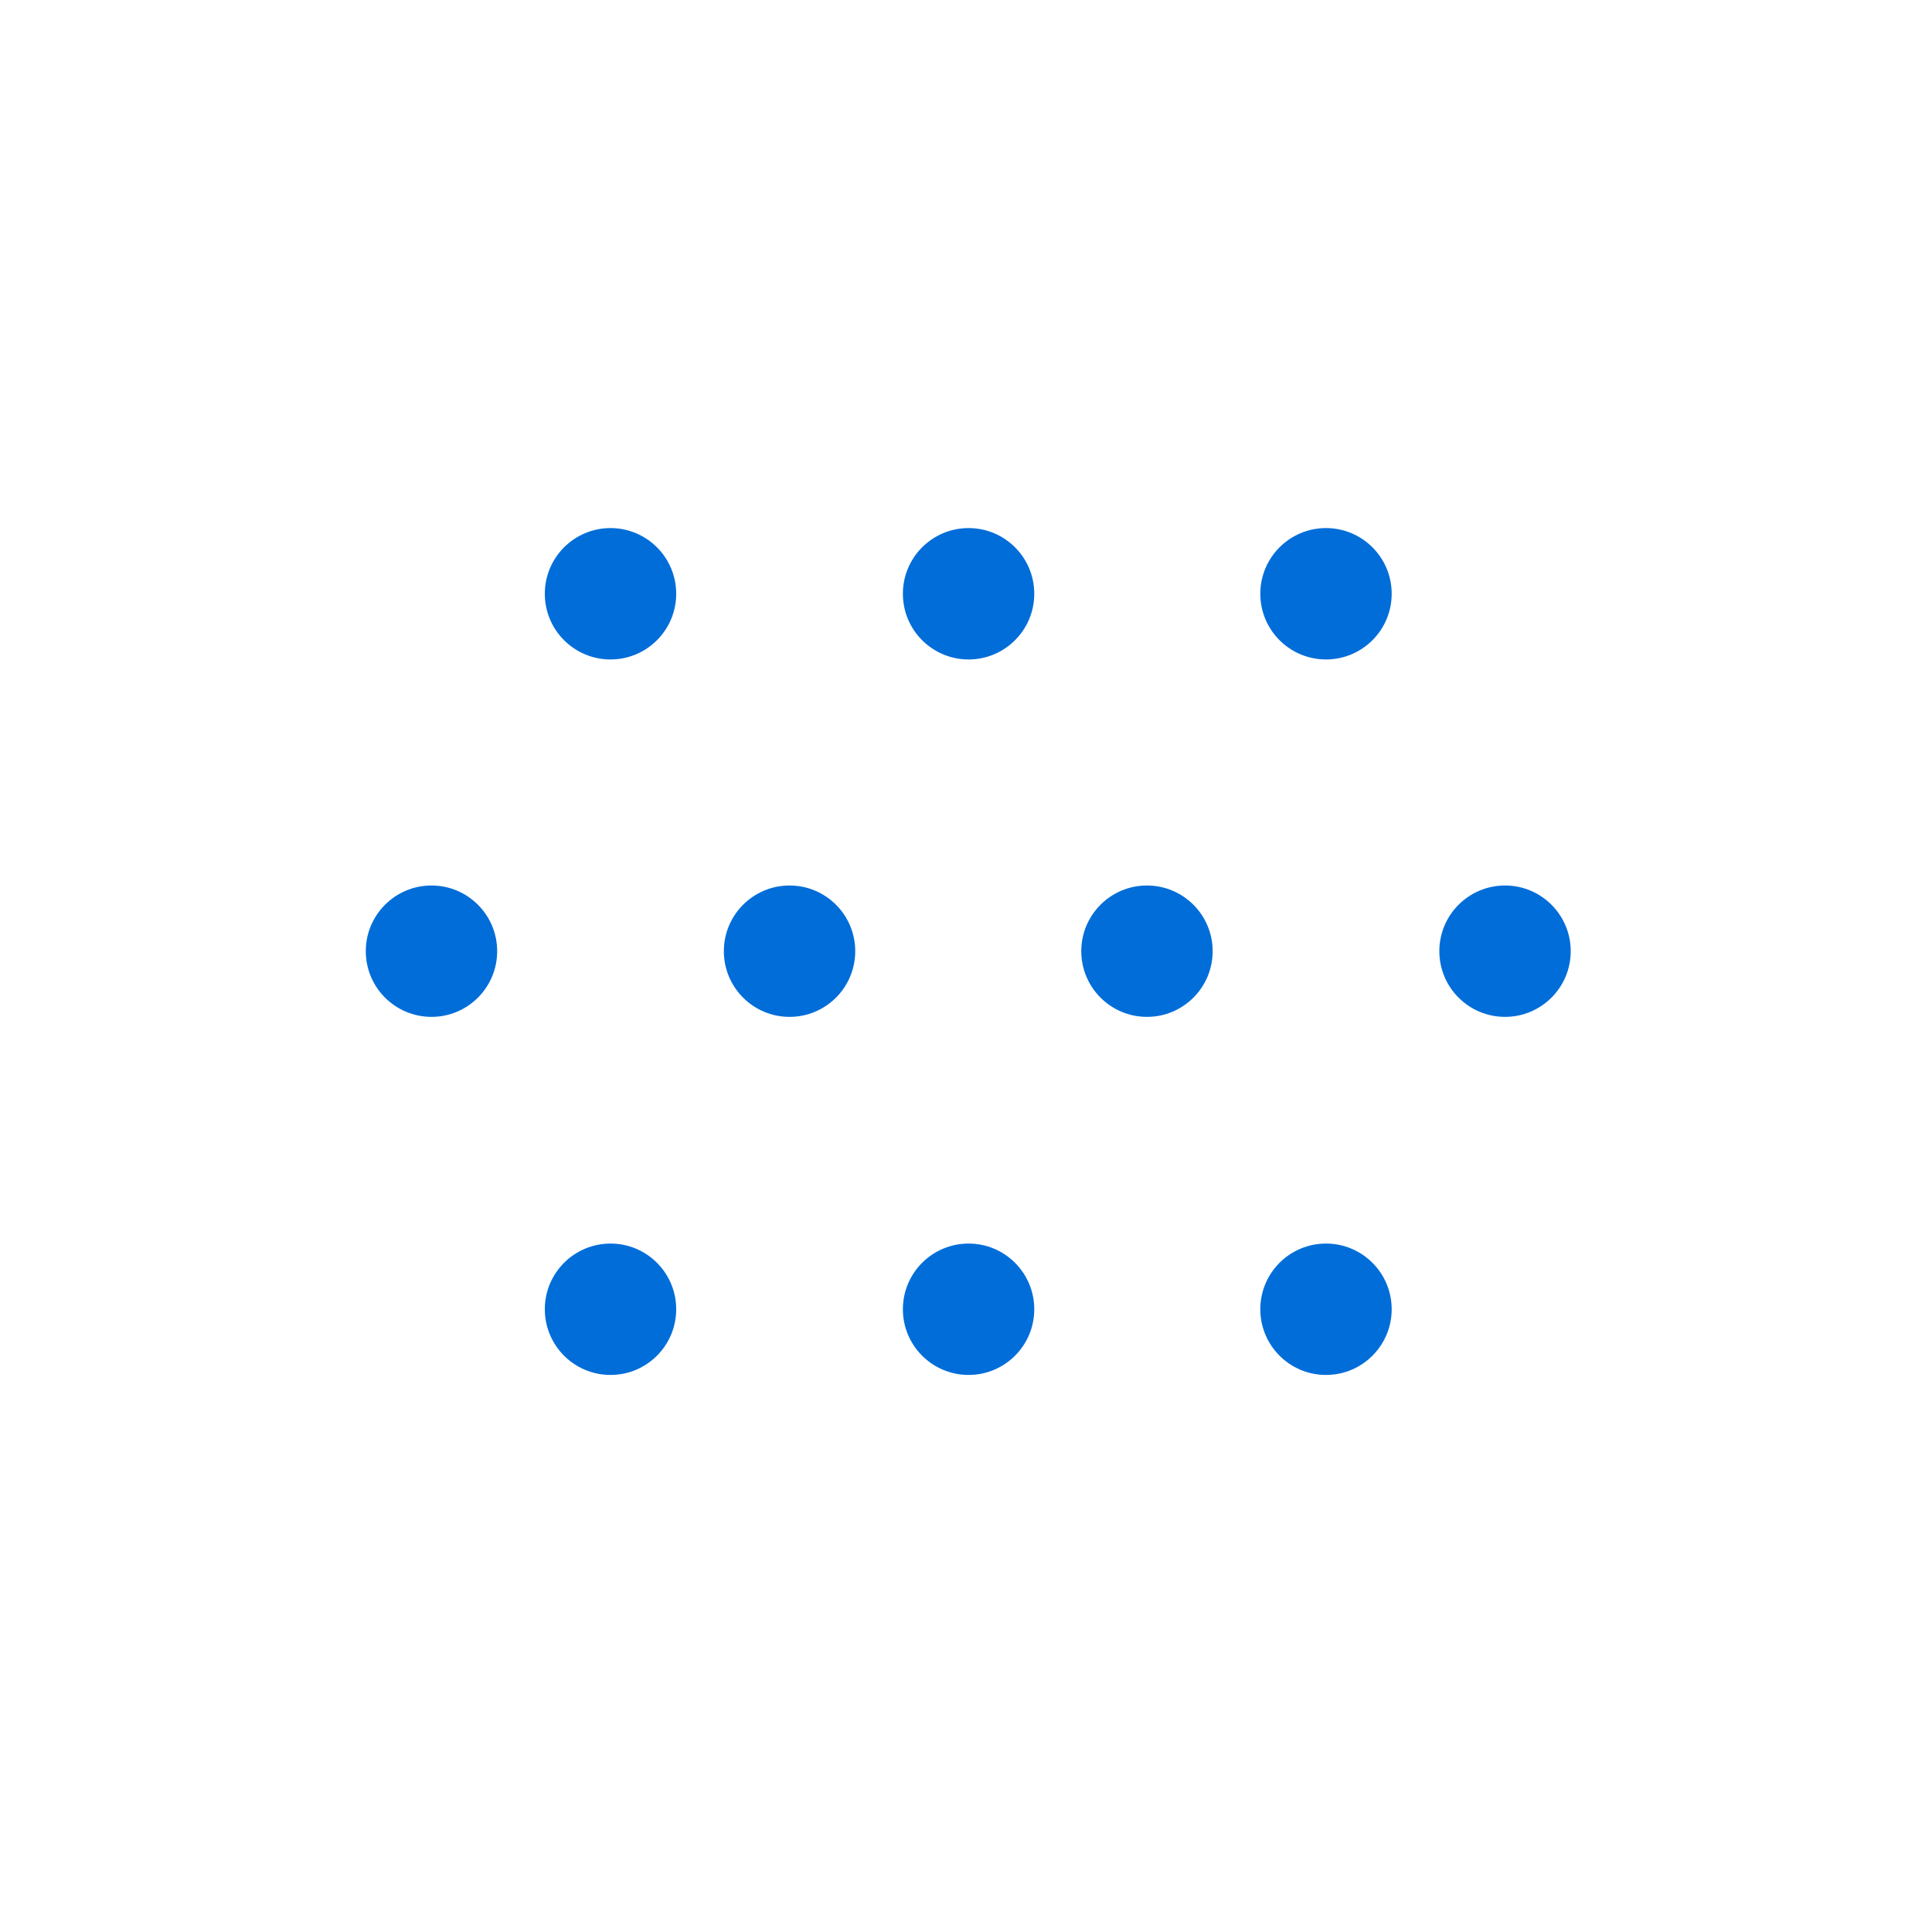 <?xml version="1.0" encoding="utf-8"?>
<!-- Generator: Adobe Illustrator 24.0.0, SVG Export Plug-In . SVG Version: 6.00 Build 0)  -->
<svg version="1.1" id="Capa_1" xmlns="http://www.w3.org/2000/svg" xmlns:xlink="http://www.w3.org/1999/xlink" x="0px" y="0px"
	 viewBox="0 0 30 30" style="enable-background:new 0 0 30 30;" xml:space="preserve">
<style type="text/css">
	.st0{fill:#006dd9;}
</style>
<g>
	<circle class="st0" cx="15.04" cy="9.22" r="1.02"/>
	<circle class="st0" cx="9.48" cy="9.22" r="1.02"/>
	<circle class="st0" cx="20.59" cy="9.22" r="1.02"/>
	<circle class="st0" cx="15.04" cy="20.33" r="1.02"/>
	<circle class="st0" cx="9.48" cy="20.33" r="1.02"/>
	<circle class="st0" cx="20.59" cy="20.33" r="1.02"/>
	<circle class="st0" cx="12.26" cy="14.77" r="1.02"/>
	<circle class="st0" cx="6.7" cy="14.77" r="1.02"/>
	<circle class="st0" cx="17.81" cy="14.77" r="1.02"/>
	<circle class="st0" cx="23.37" cy="14.77" r="1.02"/>
</g>
</svg>
